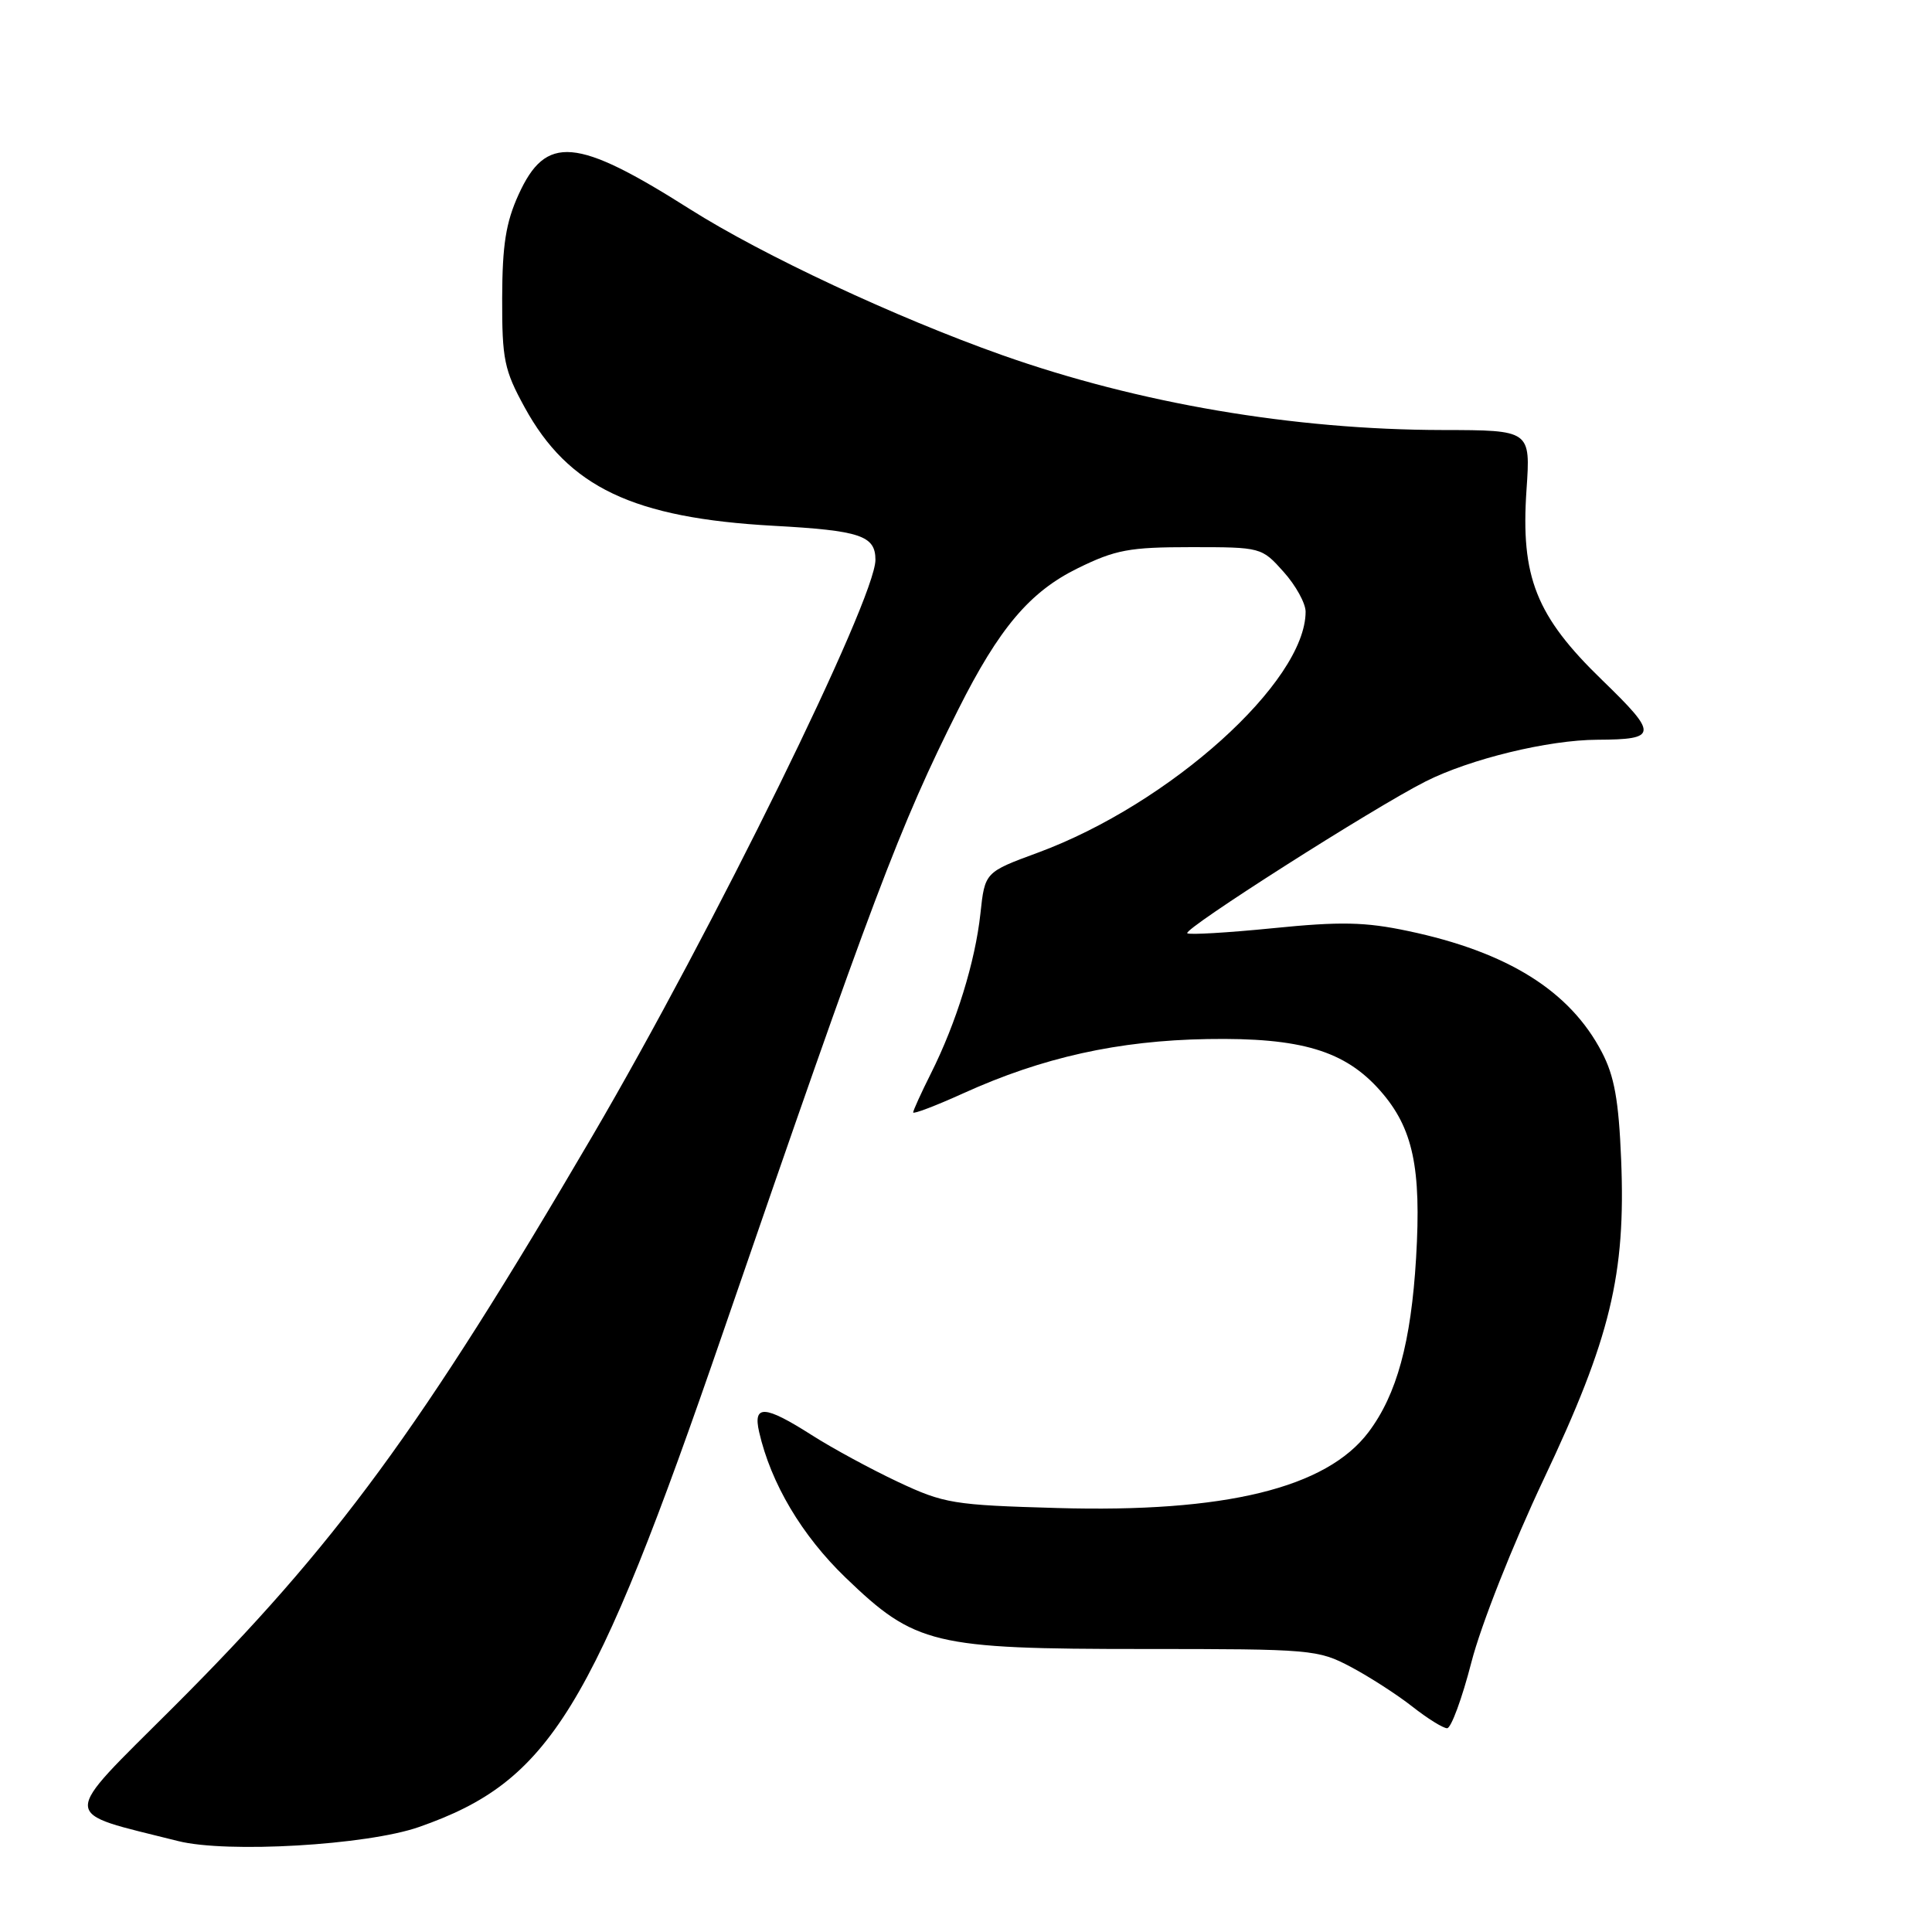 <?xml version="1.0" encoding="UTF-8" standalone="no"?>
<!DOCTYPE svg PUBLIC "-//W3C//DTD SVG 1.1//EN" "http://www.w3.org/Graphics/SVG/1.1/DTD/svg11.dtd" >
<svg xmlns="http://www.w3.org/2000/svg" xmlns:xlink="http://www.w3.org/1999/xlink" version="1.1" viewBox="0 0 256 256">
 <g >
 <path fill="currentColor"
d=" M 55.51 242.09 C 72.86 236.03 78.49 226.86 95.82 176.50 C 115.64 118.92 119.21 109.47 126.98 94.00 C 132.40 83.21 136.45 78.42 142.80 75.30 C 147.81 72.84 149.64 72.50 157.83 72.50 C 167.10 72.50 167.18 72.52 170.08 75.77 C 171.69 77.56 173.00 79.94 173.00 81.05 C 173.00 90.34 155.01 106.53 137.53 112.98 C 130.50 115.57 130.50 115.57 129.91 121.06 C 129.22 127.43 126.72 135.52 123.36 142.22 C 122.06 144.81 121.00 147.15 121.00 147.40 C 121.00 147.66 124.00 146.52 127.66 144.86 C 138.13 140.11 148.17 137.88 160.00 137.68 C 172.39 137.47 178.23 139.22 182.91 144.55 C 187.23 149.47 188.35 154.71 187.64 166.67 C 186.97 177.88 185.08 184.79 181.34 189.76 C 175.75 197.18 162.32 200.46 140.09 199.82 C 126.31 199.43 125.10 199.23 118.99 196.36 C 115.42 194.68 110.27 191.89 107.55 190.15 C 101.32 186.18 99.75 186.09 100.59 189.75 C 102.15 196.56 106.24 203.45 112.04 209.04 C 121.27 217.93 123.63 218.50 151.50 218.50 C 173.81 218.50 174.64 218.57 179.00 220.88 C 181.47 222.19 185.14 224.56 187.14 226.13 C 189.15 227.71 191.22 229.00 191.75 229.00 C 192.28 229.00 193.73 225.06 194.97 220.25 C 196.23 215.34 200.44 204.70 204.55 196.00 C 213.40 177.30 215.43 168.91 214.81 153.65 C 214.49 145.80 213.91 142.57 212.25 139.41 C 208.02 131.30 199.77 126.14 186.56 123.36 C 180.89 122.16 177.63 122.09 168.68 122.99 C 162.67 123.59 157.56 123.89 157.32 123.66 C 156.77 123.10 181.97 107.05 188.87 103.56 C 194.77 100.57 205.18 98.04 211.67 98.02 C 219.69 97.98 219.74 97.33 212.30 90.12 C 203.53 81.63 201.48 76.47 202.27 64.90 C 202.81 57.00 202.81 57.00 191.16 56.98 C 171.40 56.95 150.86 53.45 132.75 47.04 C 118.69 42.06 101.05 33.81 91.43 27.72 C 76.33 18.15 72.34 17.81 68.71 25.79 C 67.03 29.48 66.56 32.45 66.54 39.50 C 66.52 47.63 66.81 49.03 69.51 53.96 C 75.30 64.55 83.89 68.64 102.50 69.67 C 113.99 70.30 116.00 70.97 116.00 74.18 C 116.00 79.40 94.43 123.31 78.51 150.50 C 55.77 189.34 44.48 204.73 22.97 226.21 C 7.80 241.37 7.75 239.95 23.60 243.95 C 30.06 245.58 48.62 244.50 55.51 242.09 Z "/>
</g>
</svg>